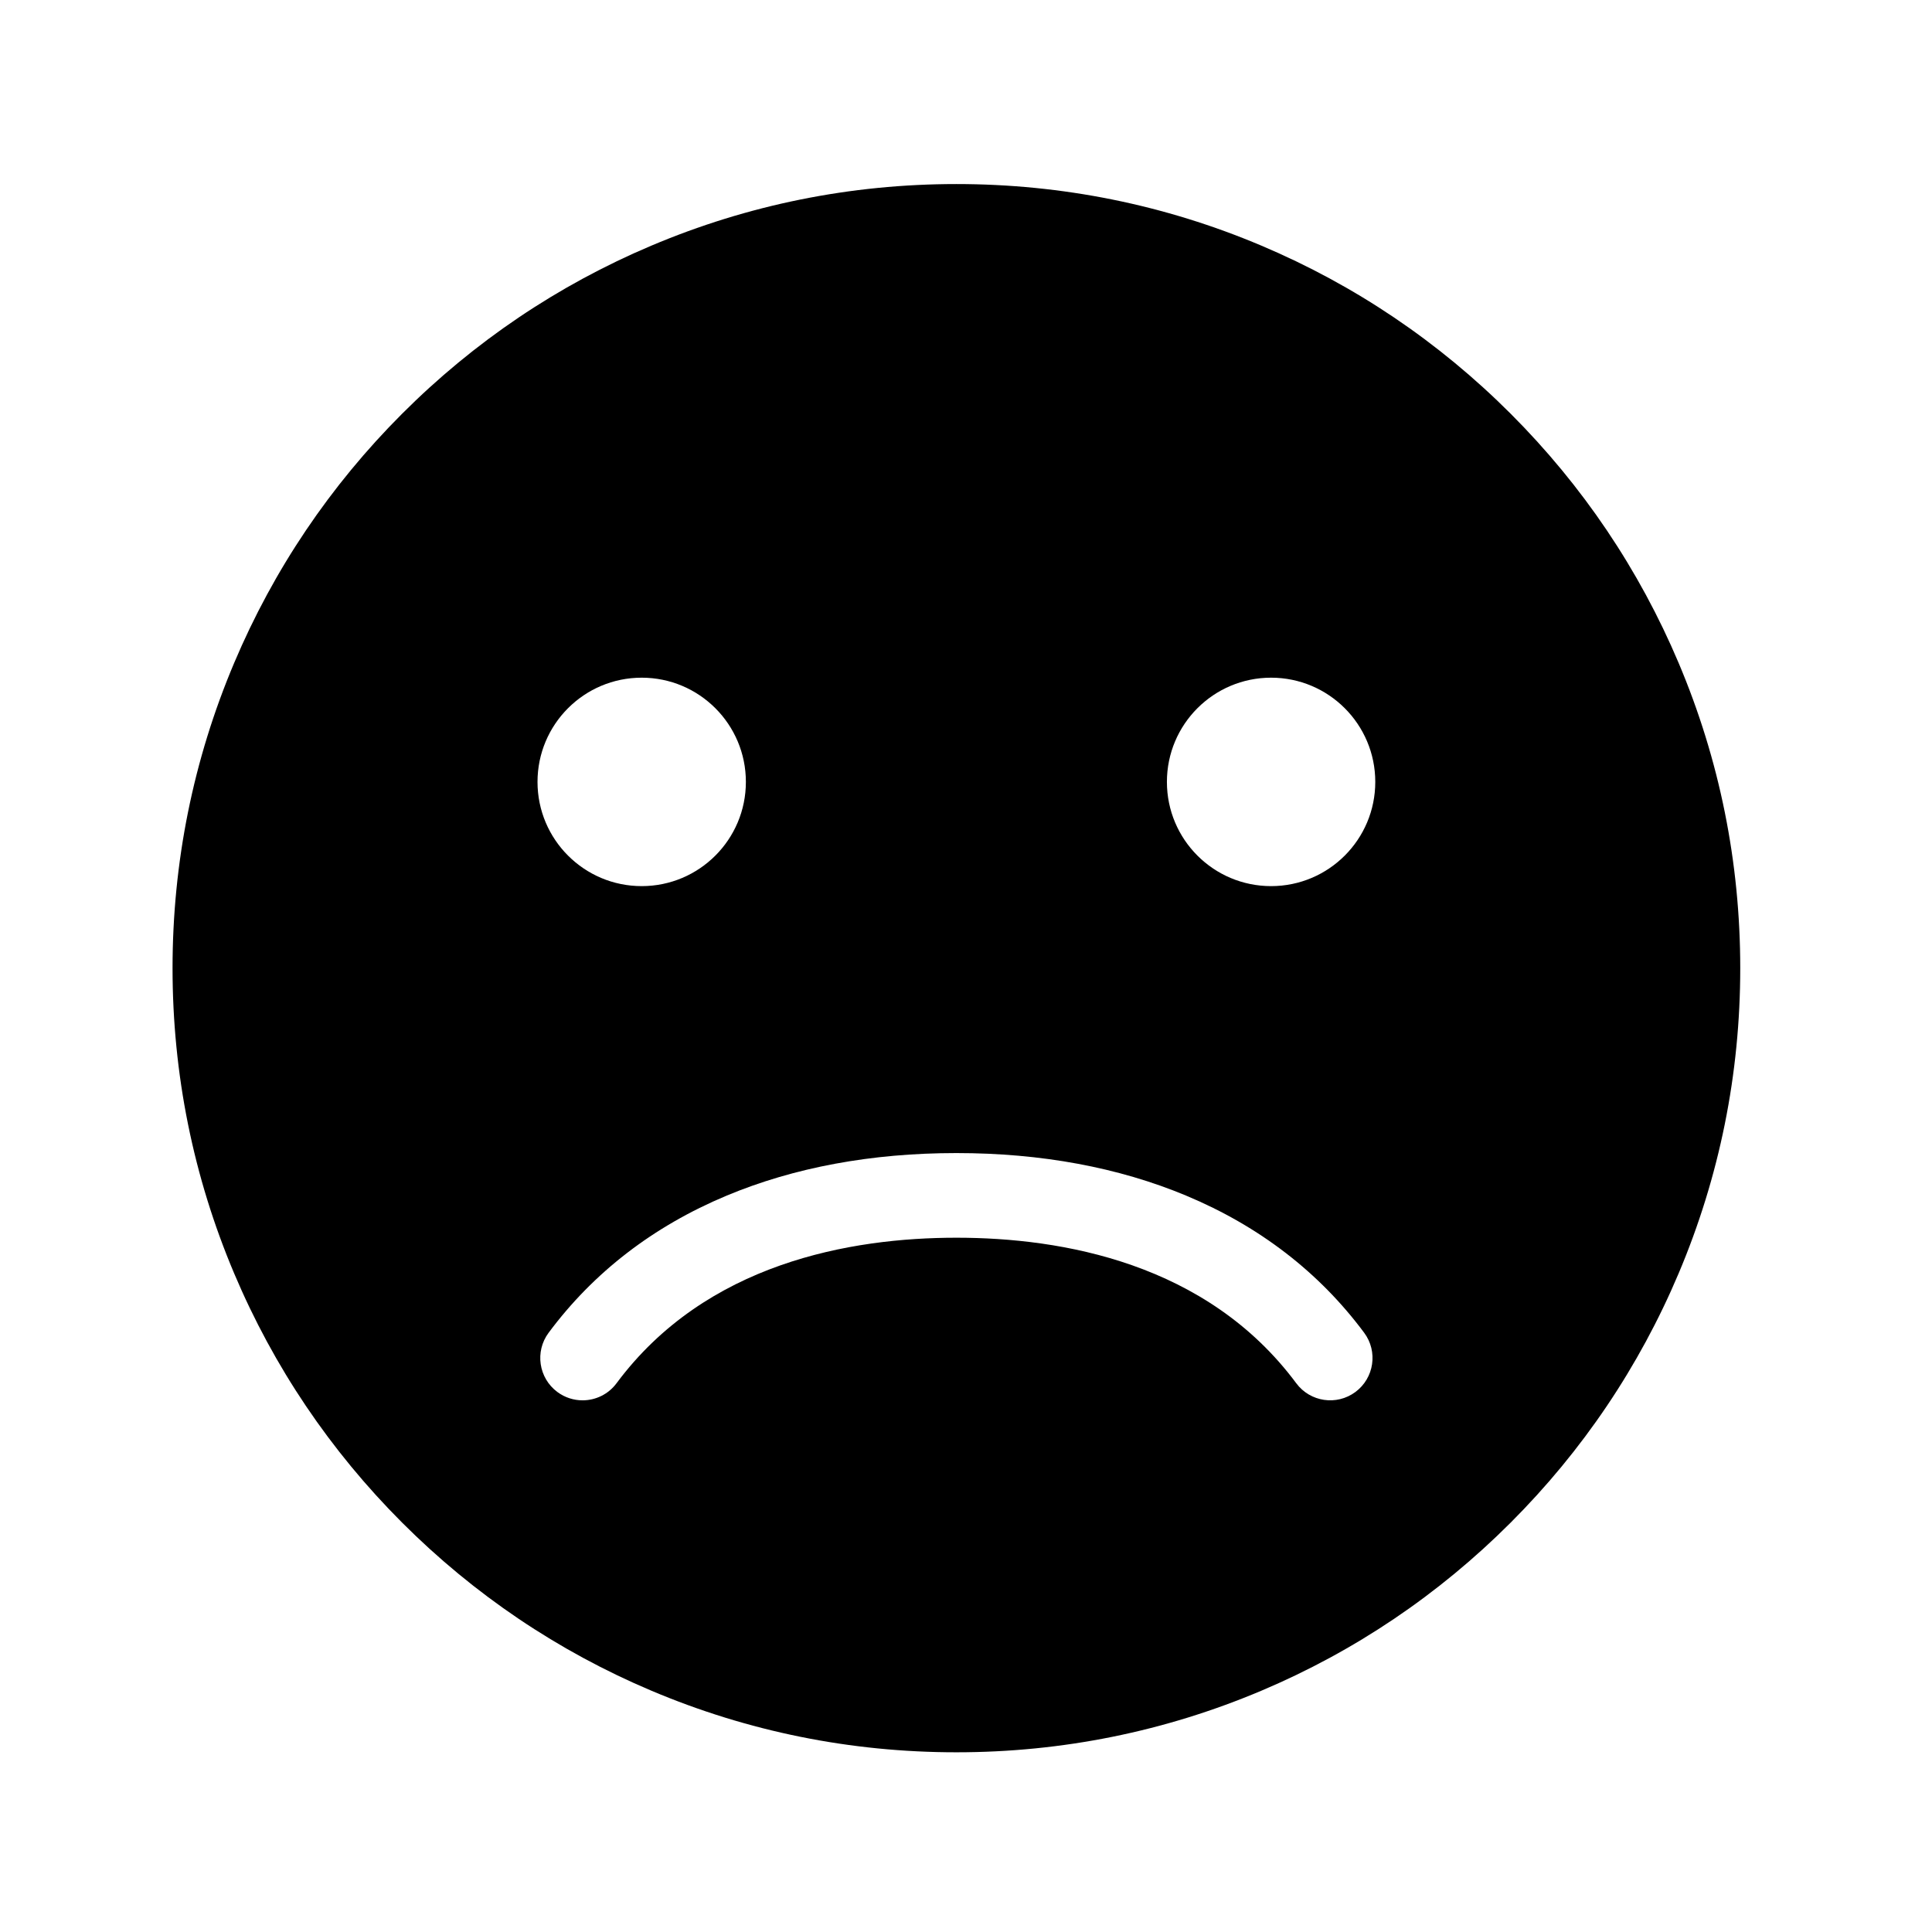 <?xml version="1.0" standalone="no"?><!DOCTYPE svg PUBLIC "-//W3C//DTD SVG 1.1//EN" "http://www.w3.org/Graphics/SVG/1.1/DTD/svg11.dtd"><svg t="1571235653744" class="icon" viewBox="0 0 1024 1024" version="1.1" xmlns="http://www.w3.org/2000/svg" p-id="1339" xmlns:xlink="http://www.w3.org/1999/xlink" width="200" height="200"><defs><style type="text/css"></style></defs><path d="M889.708 351.375C868.783 301.883 838.83 257.439 800.682 219.279 762.535 181.119 718.105 151.155 668.63 130.222 617.396 108.544 562.985 97.552 506.908 97.552 450.832 97.552 396.421 108.544 345.187 130.222 295.712 151.154 251.285 181.119 213.136 219.279 174.987 257.439 145.035 301.883 124.109 351.375 102.439 402.627 91.452 457.056 91.452 513.15 91.452 569.246 102.44 623.675 124.109 674.927 145.035 724.419 174.989 768.863 213.136 807.023 251.283 845.183 295.712 875.147 345.187 896.08 396.422 917.757 450.831 928.75 506.908 928.75 562.985 928.75 617.397 917.757 668.63 896.08 718.105 875.148 762.534 845.184 800.682 807.023 838.829 768.864 868.782 724.419 889.708 674.927 911.378 623.675 922.367 569.246 922.367 513.15 922.367 457.056 911.379 402.626 889.708 351.375L889.708 351.375ZM340.112 359.187C370.609 359.187 395.332 383.917 395.332 414.426 395.332 444.932 370.609 469.663 340.112 469.663 309.615 469.663 284.892 444.932 284.892 414.426 284.893 383.917 309.615 359.187 340.112 359.187L340.112 359.187ZM718.418 737.768C708.479 745.159 694.432 743.092 687.041 733.149 639.659 669.397 562.932 656.014 506.909 656.014 450.886 656.014 374.158 669.397 326.777 733.153 322.375 739.075 315.613 742.203 308.762 742.203 304.111 742.203 299.42 740.762 295.4 737.773 285.461 730.38 283.393 716.33 290.783 706.385 314.555 674.398 346.28 649.953 385.077 633.735 420.926 618.748 461.916 611.149 506.909 611.149 551.901 611.149 592.892 618.748 628.74 633.735 667.537 649.952 699.262 674.395 723.036 706.382 730.424 716.324 728.356 730.377 718.418 737.769L718.418 737.768ZM673.705 469.664C643.209 469.664 618.486 444.933 618.486 414.427 618.486 383.918 643.209 359.188 673.705 359.188 704.202 359.188 728.925 383.918 728.925 414.427 728.926 444.933 704.202 469.664 673.705 469.664L673.705 469.664Z" p-id="1340"></path></svg>